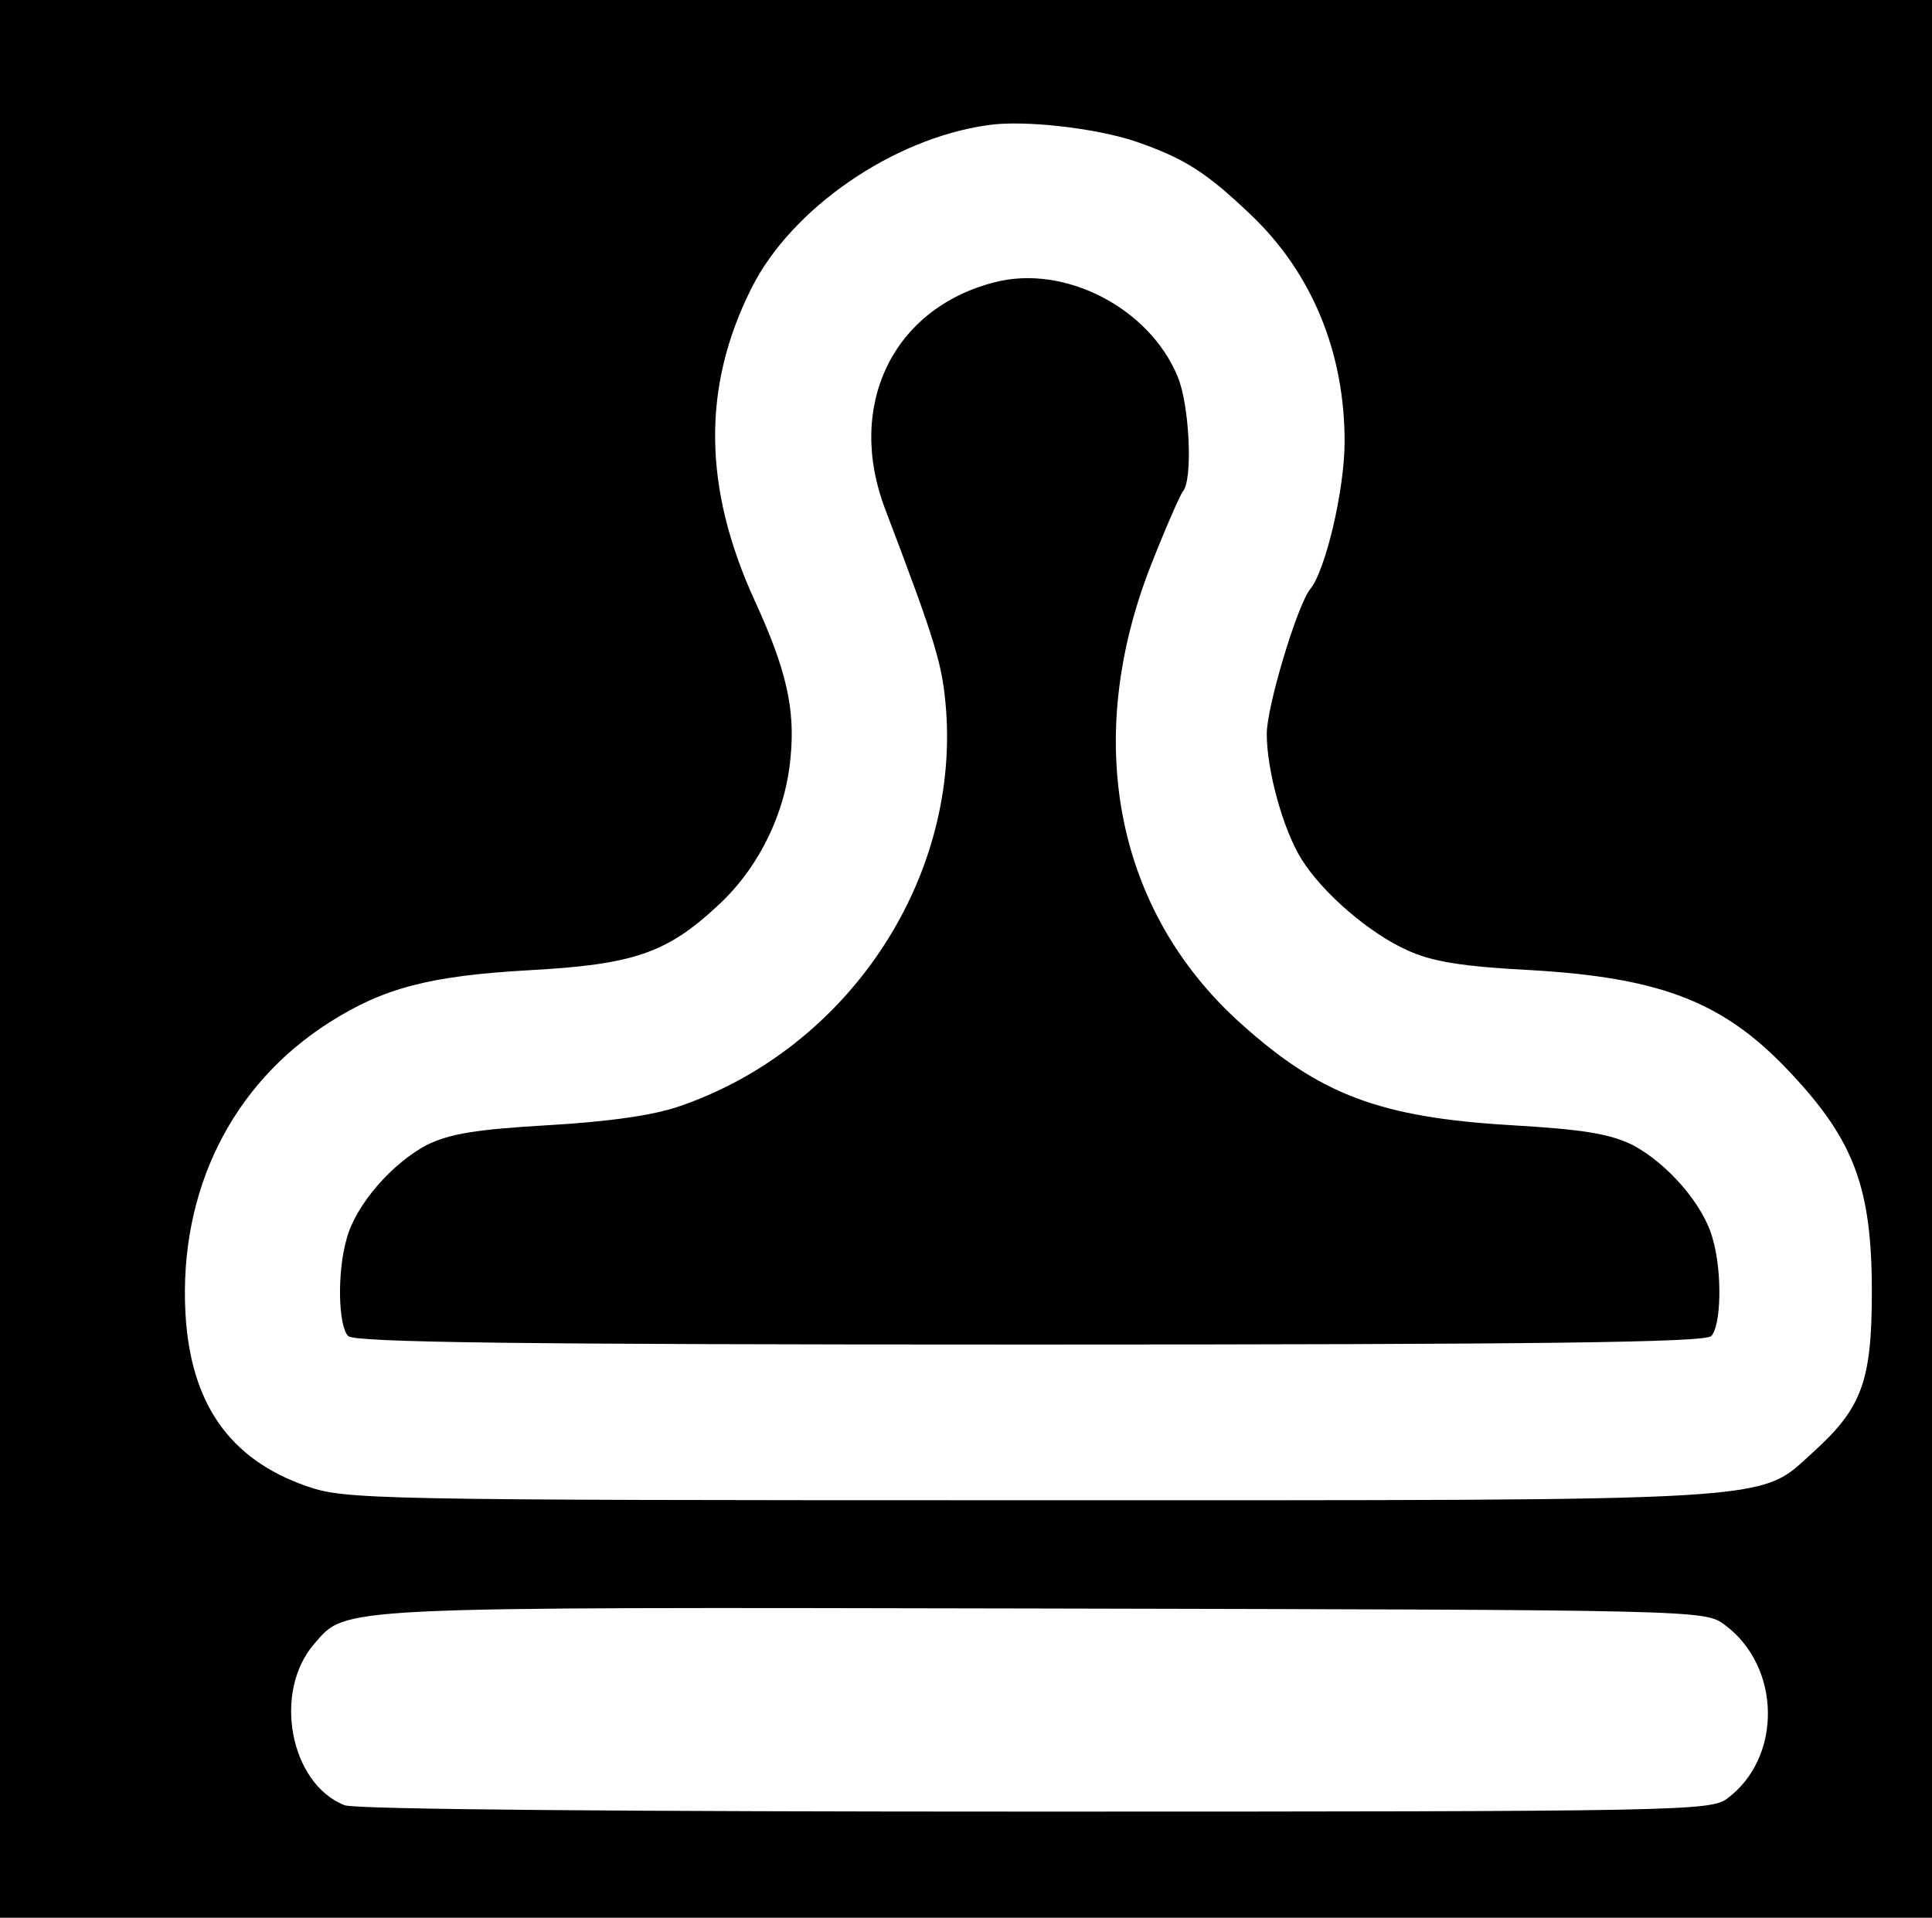 <?xml version="1.0" standalone="no"?>
<!DOCTYPE svg PUBLIC "-//W3C//DTD SVG 20010904//EN"
 "http://www.w3.org/TR/2001/REC-SVG-20010904/DTD/svg10.dtd">
<svg version="1.0" xmlns="http://www.w3.org/2000/svg"
 width="273pt" height="271pt" viewBox="0 0 273 271"
 preserveAspectRatio="xMidYMid meet">
<g transform="translate(0,271) scale(0.1,-0.1)"
fill="#000000" stroke="none">
<path d="M0 1355 l0 -1355 1365 0 1365 0 0 1355 0 1355 -1365 0 -1365 0 0
-1355z m1605 1155 c69 -24 99 -43 163 -104 86 -82 132 -194 132 -320 0 -68
-27 -183 -49 -209 -18 -23 -61 -165 -61 -204 0 -52 23 -135 49 -177 30 -48 96
-105 150 -129 35 -16 78 -23 176 -28 185 -11 273 -46 366 -146 89 -95 114
-162 114 -308 0 -127 -14 -165 -84 -228 -77 -70 -35 -67 -1108 -67 -937 0
-965 1 -1020 20 -109 38 -164 117 -171 245 -9 172 65 322 203 410 77 49 142
66 283 74 147 8 194 24 266 91 58 53 96 131 103 209 7 69 -6 125 -50 221 -74
161 -75 304 -5 443 56 112 199 211 333 230 50 8 154 -4 210 -23z m832 -2096
c80 -59 82 -188 3 -246 -24 -17 -69 -18 -977 -18 -570 0 -961 3 -976 9 -77 30
-102 160 -43 228 46 53 21 52 1028 50 930 -2 937 -2 965 -23z"/>
<path d="M1405 2311 c-144 -37 -210 -175 -154 -321 73 -192 81 -220 86 -285
17 -242 -141 -477 -376 -558 -37 -13 -100 -22 -186 -27 -103 -6 -139 -12 -172
-28 -49 -26 -100 -84 -113 -132 -14 -48 -12 -124 2 -138 9 -9 237 -12 963 -12
726 0 954 3 963 12 14 14 16 90 2 138 -13 48 -64 106 -113 132 -33 16 -70 22
-172 28 -185 11 -270 43 -382 144 -177 159 -224 401 -126 649 20 51 40 96 44
102 15 15 10 123 -7 163 -40 97 -160 159 -259 133z"/>
</g>
</svg>
